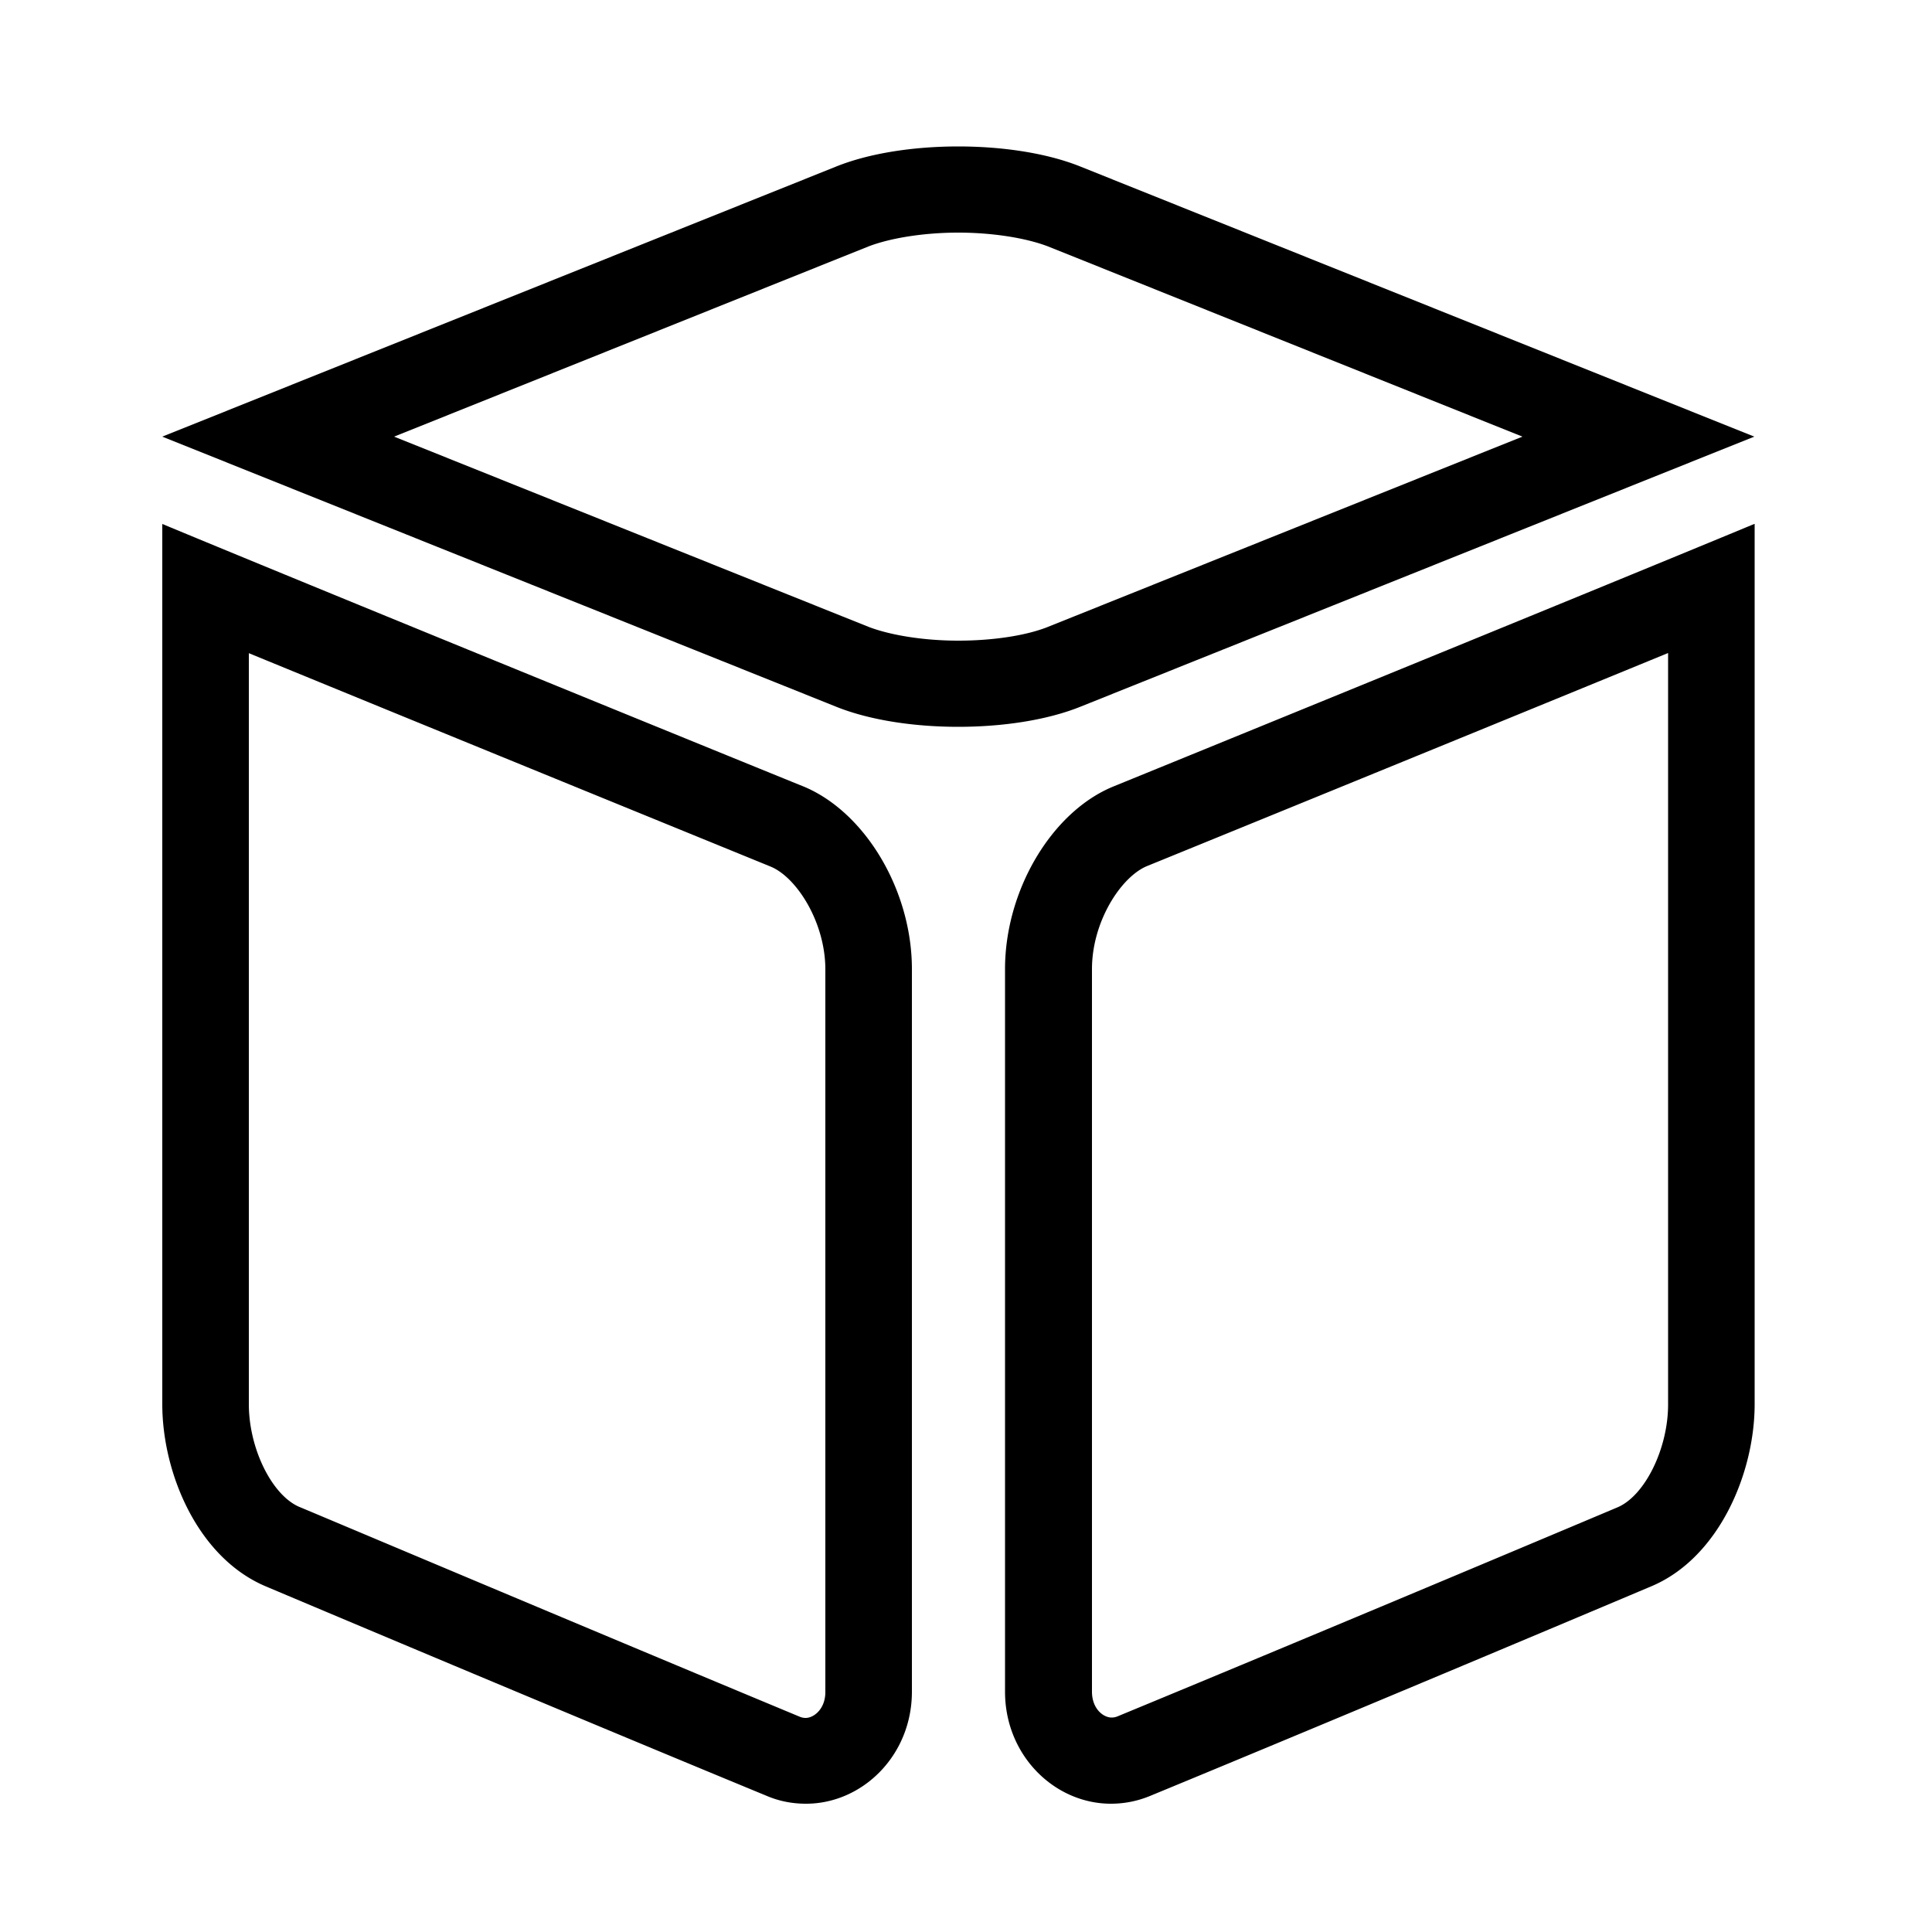 <svg viewBox="0 0 1024 1024" xmlns="http://www.w3.org/2000/svg" width="200" height="200"><path d="M131.686 346.112c107.725 44.237 269.927 110.387 276.89 113.254 13.722 5.735 28.877 29.492 28.877 54.477V896.82c0 9.011-6.144 13.722-10.445 13.722a8.218 8.218 0 01-3.072-.615C311.706 863.232 160.358 799.334 158.72 798.72c-14.54-6.144-26.829-30.925-26.829-54.477V346.112m-45.875-68.403v466.534c0 36.66 18.842 81.51 55.091 96.666 0 0 151.757 64.102 265.421 111.001 6.758 2.868 13.722 4.096 20.685 4.096 29.696 0 56.115-25.395 56.115-59.392V513.638c0-41.574-24.576-82.944-57.14-96.665-.204 0-250.06-101.786-340.172-139.264zm798.106 68.403v398.336c0 23.347-12.288 48.333-26.83 54.477-1.433.614-152.985 64.512-265.01 110.797a8.218 8.218 0 01-3.072.614c-4.506 0-10.445-4.71-10.445-13.722V513.638c0-24.985 15.155-48.537 28.877-54.476 6.553-2.663 168.755-68.813 276.48-113.05m45.67-68.403c-90.317 37.478-339.968 139.264-339.968 139.264-32.563 13.517-57.14 55.091-57.14 96.665v382.976c0 33.997 26.42 59.392 56.116 59.392a53.934 53.934 0 0020.685-4.096c113.664-46.899 265.42-111.001 265.42-111.001 36.045-14.95 55.092-60.007 55.092-96.666V277.71zm-421.888-154.42c18.227 0 36.045 2.868 47.718 7.373l251.29 100.762-251.29 100.762c-11.673 4.71-29.49 7.372-47.718 7.372s-36.045-2.867-47.718-7.372l-251.29-100.762 251.29-100.762c11.673-4.505 29.49-7.372 47.718-7.372m0-45.67c-23.347 0-46.9 3.48-64.717 10.649L86.016 231.424l357.171 143.155c17.818 7.168 41.37 10.65 64.717 10.65s46.9-3.482 64.717-10.65l357.171-143.155L572.621 88.269c-17.818-7.168-41.37-10.65-64.717-10.65zm0 0"/></svg>